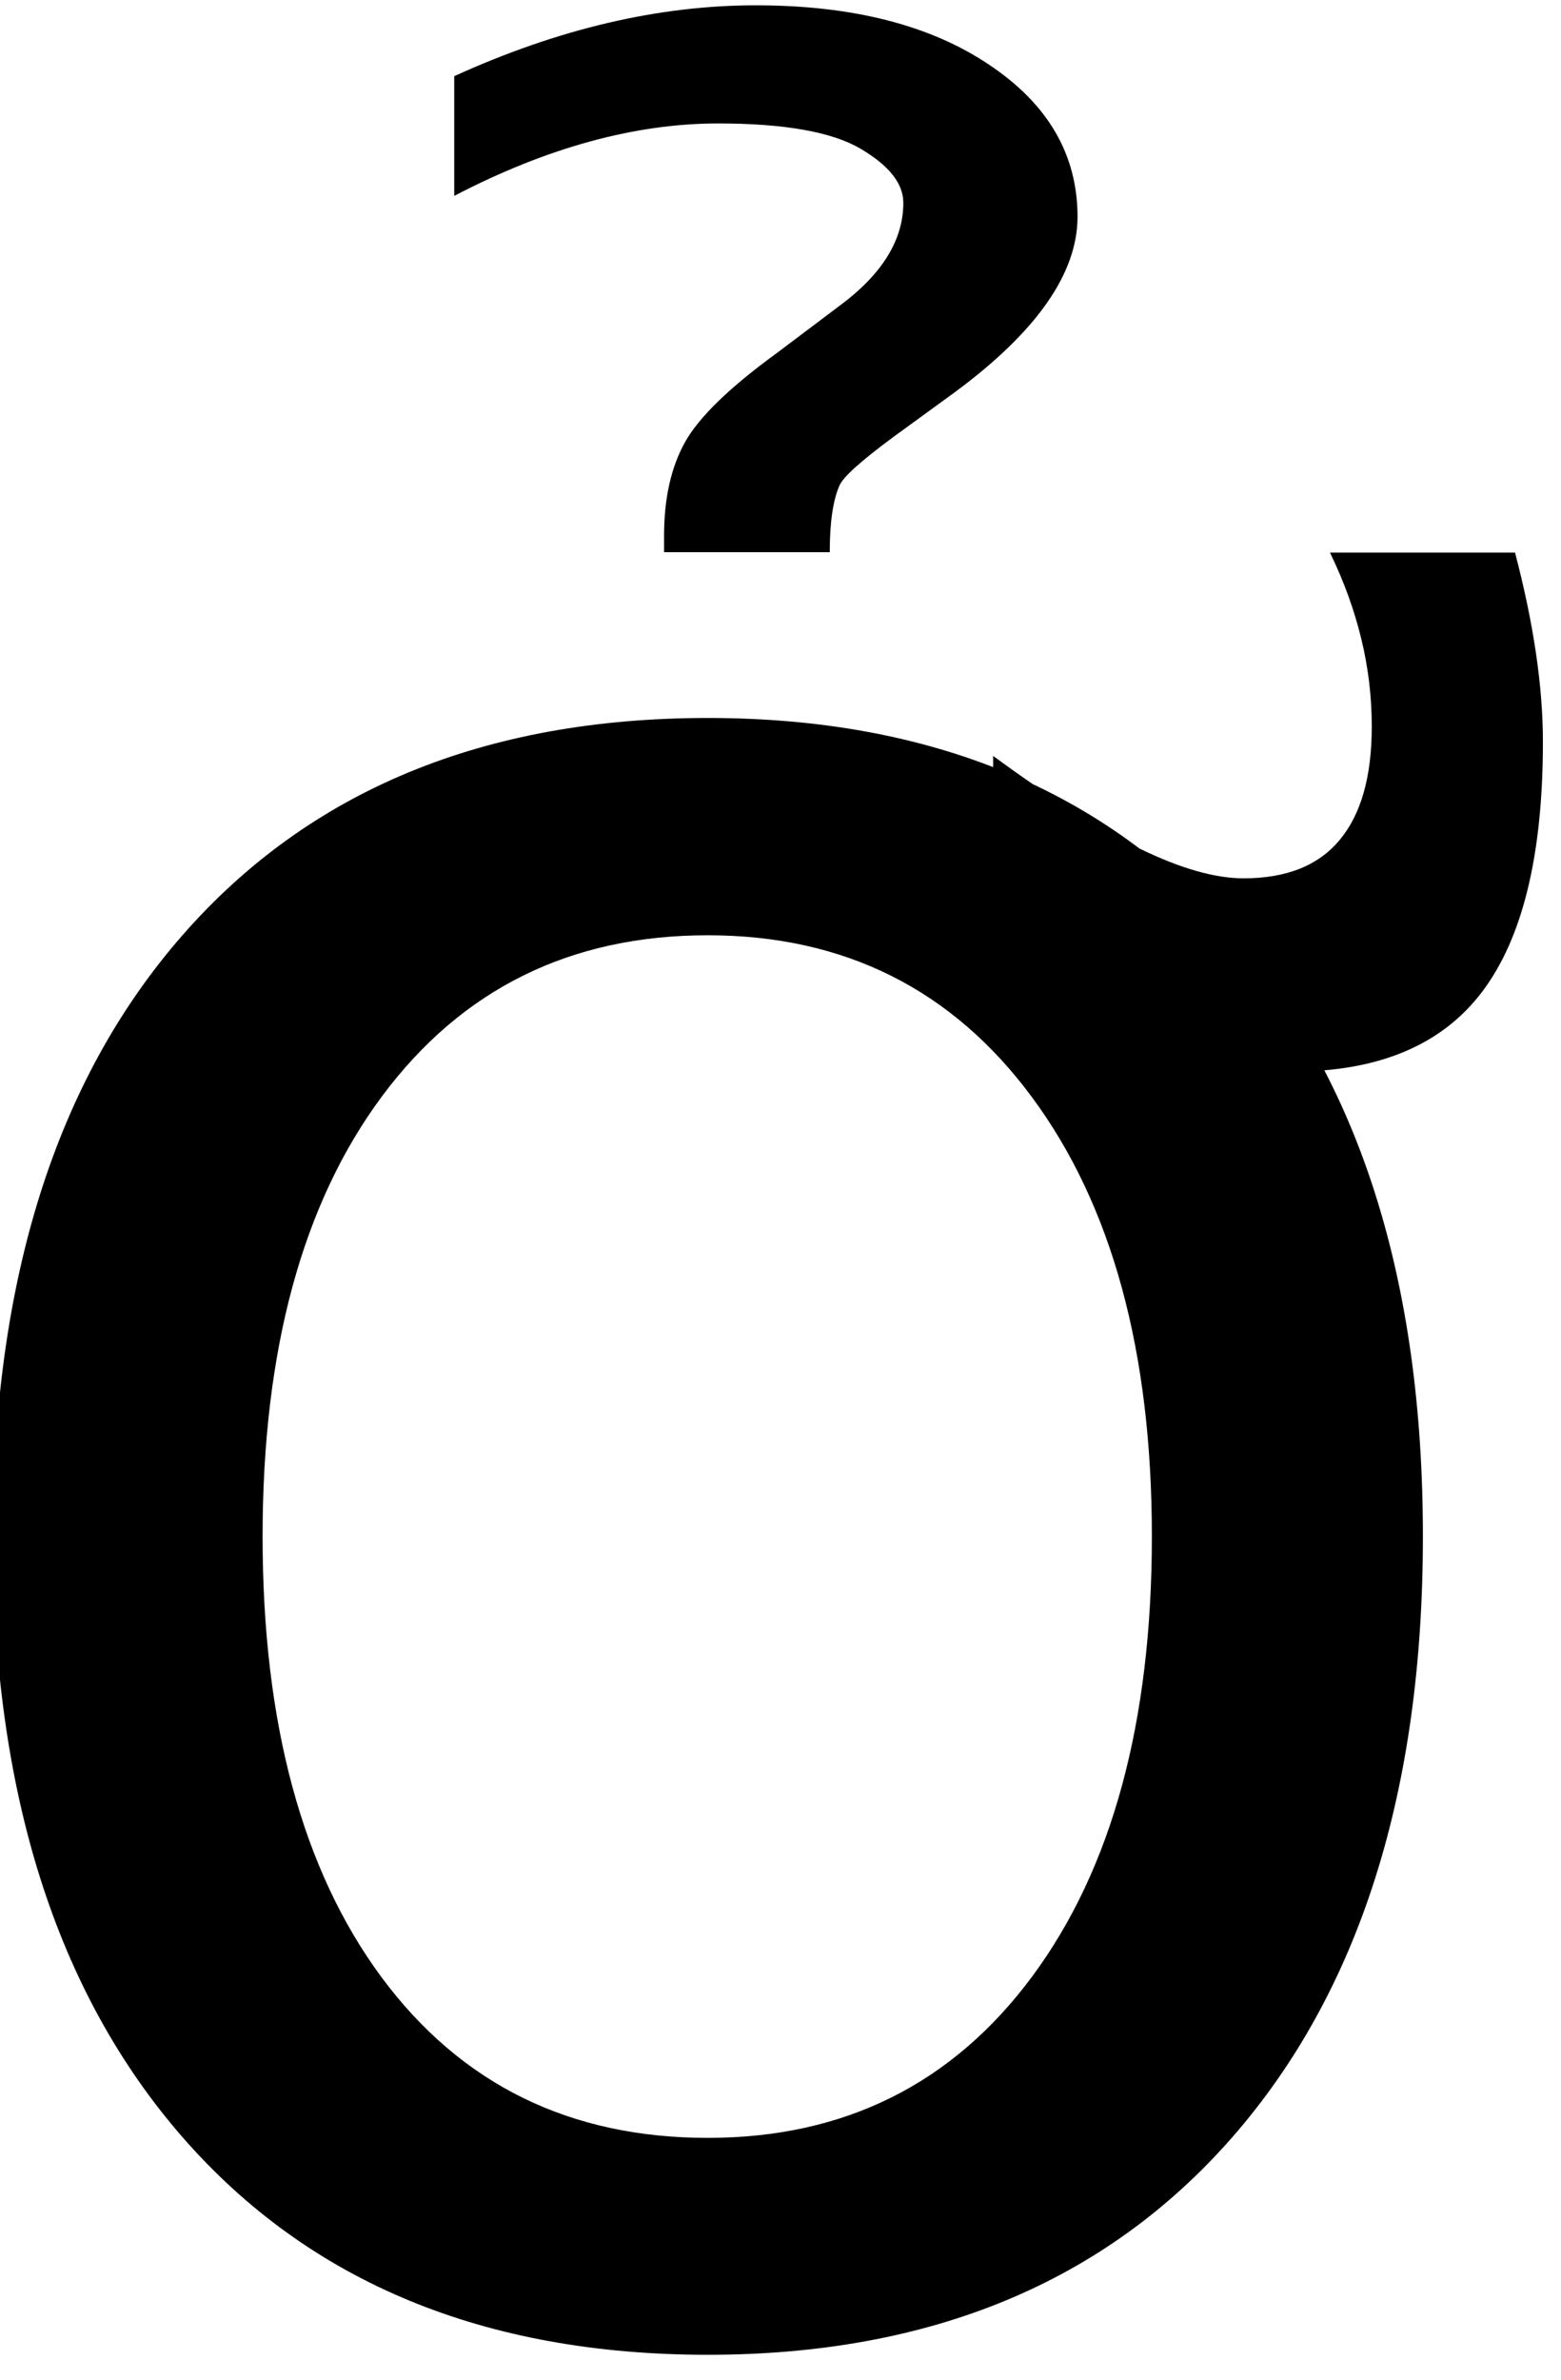 <?xml version="1.0" encoding="UTF-8" standalone="no"?>
<!-- Created with Inkscape (http://www.inkscape.org/) -->

<svg
   xmlns:dc="http://purl.org/dc/elements/1.1/"
   xmlns:cc="http://creativecommons.org/ns#"
   xmlns:rdf="http://www.w3.org/1999/02/22-rdf-syntax-ns#"
   xmlns:svg="http://www.w3.org/2000/svg"
   xmlns="http://www.w3.org/2000/svg"
   xmlns:inkscape="http://www.inkscape.org/namespaces/inkscape"
   version="1.1"
   width="78.75"
   height="120"
   id="svg2"
   xml:space="preserve"><defs
     id="defs6" /><g
     transform="matrix(1.25,0,0,-1.25,0,120)"
     id="g10"><g
       transform="scale(0.1,0.1)"
       id="g12"><path
         d="m 400.82,588.328 0,66.723 c 22.891,-16.801 42.578,-29.223 59.059,-37.352 16.449,-8.039 30.473,-12.027 42.031,-12.027 17.27,0 30.199,5.156 38.75,15.469 8.641,10.308 12.969,25.55 12.969,45.781 0,11.949 -1.399,23.75 -4.219,35.308 -2.808,11.641 -7.031,23.29 -12.648,34.848 l 74.687,0 c 3.75,-14.297 6.563,-27.777 8.43,-40.469 1.883,-12.738 2.82,-24.687 2.82,-35.937 0,-45.621 -8.211,-79.223 -24.539,-100.781 -16.25,-21.481 -41.789,-32.192 -76.558,-32.192 -17.93,0 -36.723,4.922 -56.403,14.852 -19.687,9.879 -41.179,25.148 -64.379,45.777 z m -115.16,-5.629 c -55.43,0 -99.211,-21.64 -131.398,-64.84 -32.192,-43.238 -48.282,-102.461 -48.282,-177.66 0,-75.23 15.969,-134.488 47.969,-177.808 32.071,-43.243 75.973,-64.84 131.711,-64.84 55.078,0 98.75,21.719 130.942,65.148 32.187,43.442 48.277,102.582 48.277,177.5 0,74.461 -16.09,133.481 -48.277,177.031 -32.192,43.641 -75.864,65.469 -130.942,65.469 z m 0,87.66 c 89.891,0 160.469,-29.218 211.719,-87.66 51.25,-58.359 76.883,-139.179 76.883,-242.5 0,-102.929 -25.633,-183.711 -76.883,-242.34 C 446.129,39.301 375.551,10.051 285.66,10.051 c -90.23,0 -160.89,29.25 -212.031,87.809 C 22.578,156.488 -2.93,237.27 -2.93,340.199 c 0,103.321 25.508,184.141 76.559,242.5 51.141,58.442 121.801,87.66 212.031,87.66 z M 183.32,929.27 c 41.879,19.058 82.418,28.589 121.719,28.589 38.941,0 70.313,-7.968 94.063,-23.91 23.828,-15.859 35.777,-36.328 35.777,-61.398 0,-22.821 -16.52,-46.41 -49.527,-70.781 L 360.66,783.801 c -13.121,-9.692 -20.43,-16.25 -21.871,-19.692 -2.617,-5.937 -3.91,-14.918 -3.91,-26.879 l -66.867,0 0,6.719 c 0,15 2.808,27.539 8.437,37.66 5.621,10.082 17.961,22.071 37.031,35.942 l 25.309,19.058 c 17.191,12.692 25.781,26.563 25.781,41.563 0,7.808 -5.781,15.078 -17.34,21.879 -11.57,6.75 -30.71,10.148 -57.351,10.148 -33.668,0 -69.18,-9.758 -106.559,-29.219 l 0,48.29 z"
         inkscape:connector-curvature="0"
         id="path14"
         style="fill:#000000;fill-opacity:1;fill-rule:nonzero;stroke:none" /></g></g></svg>